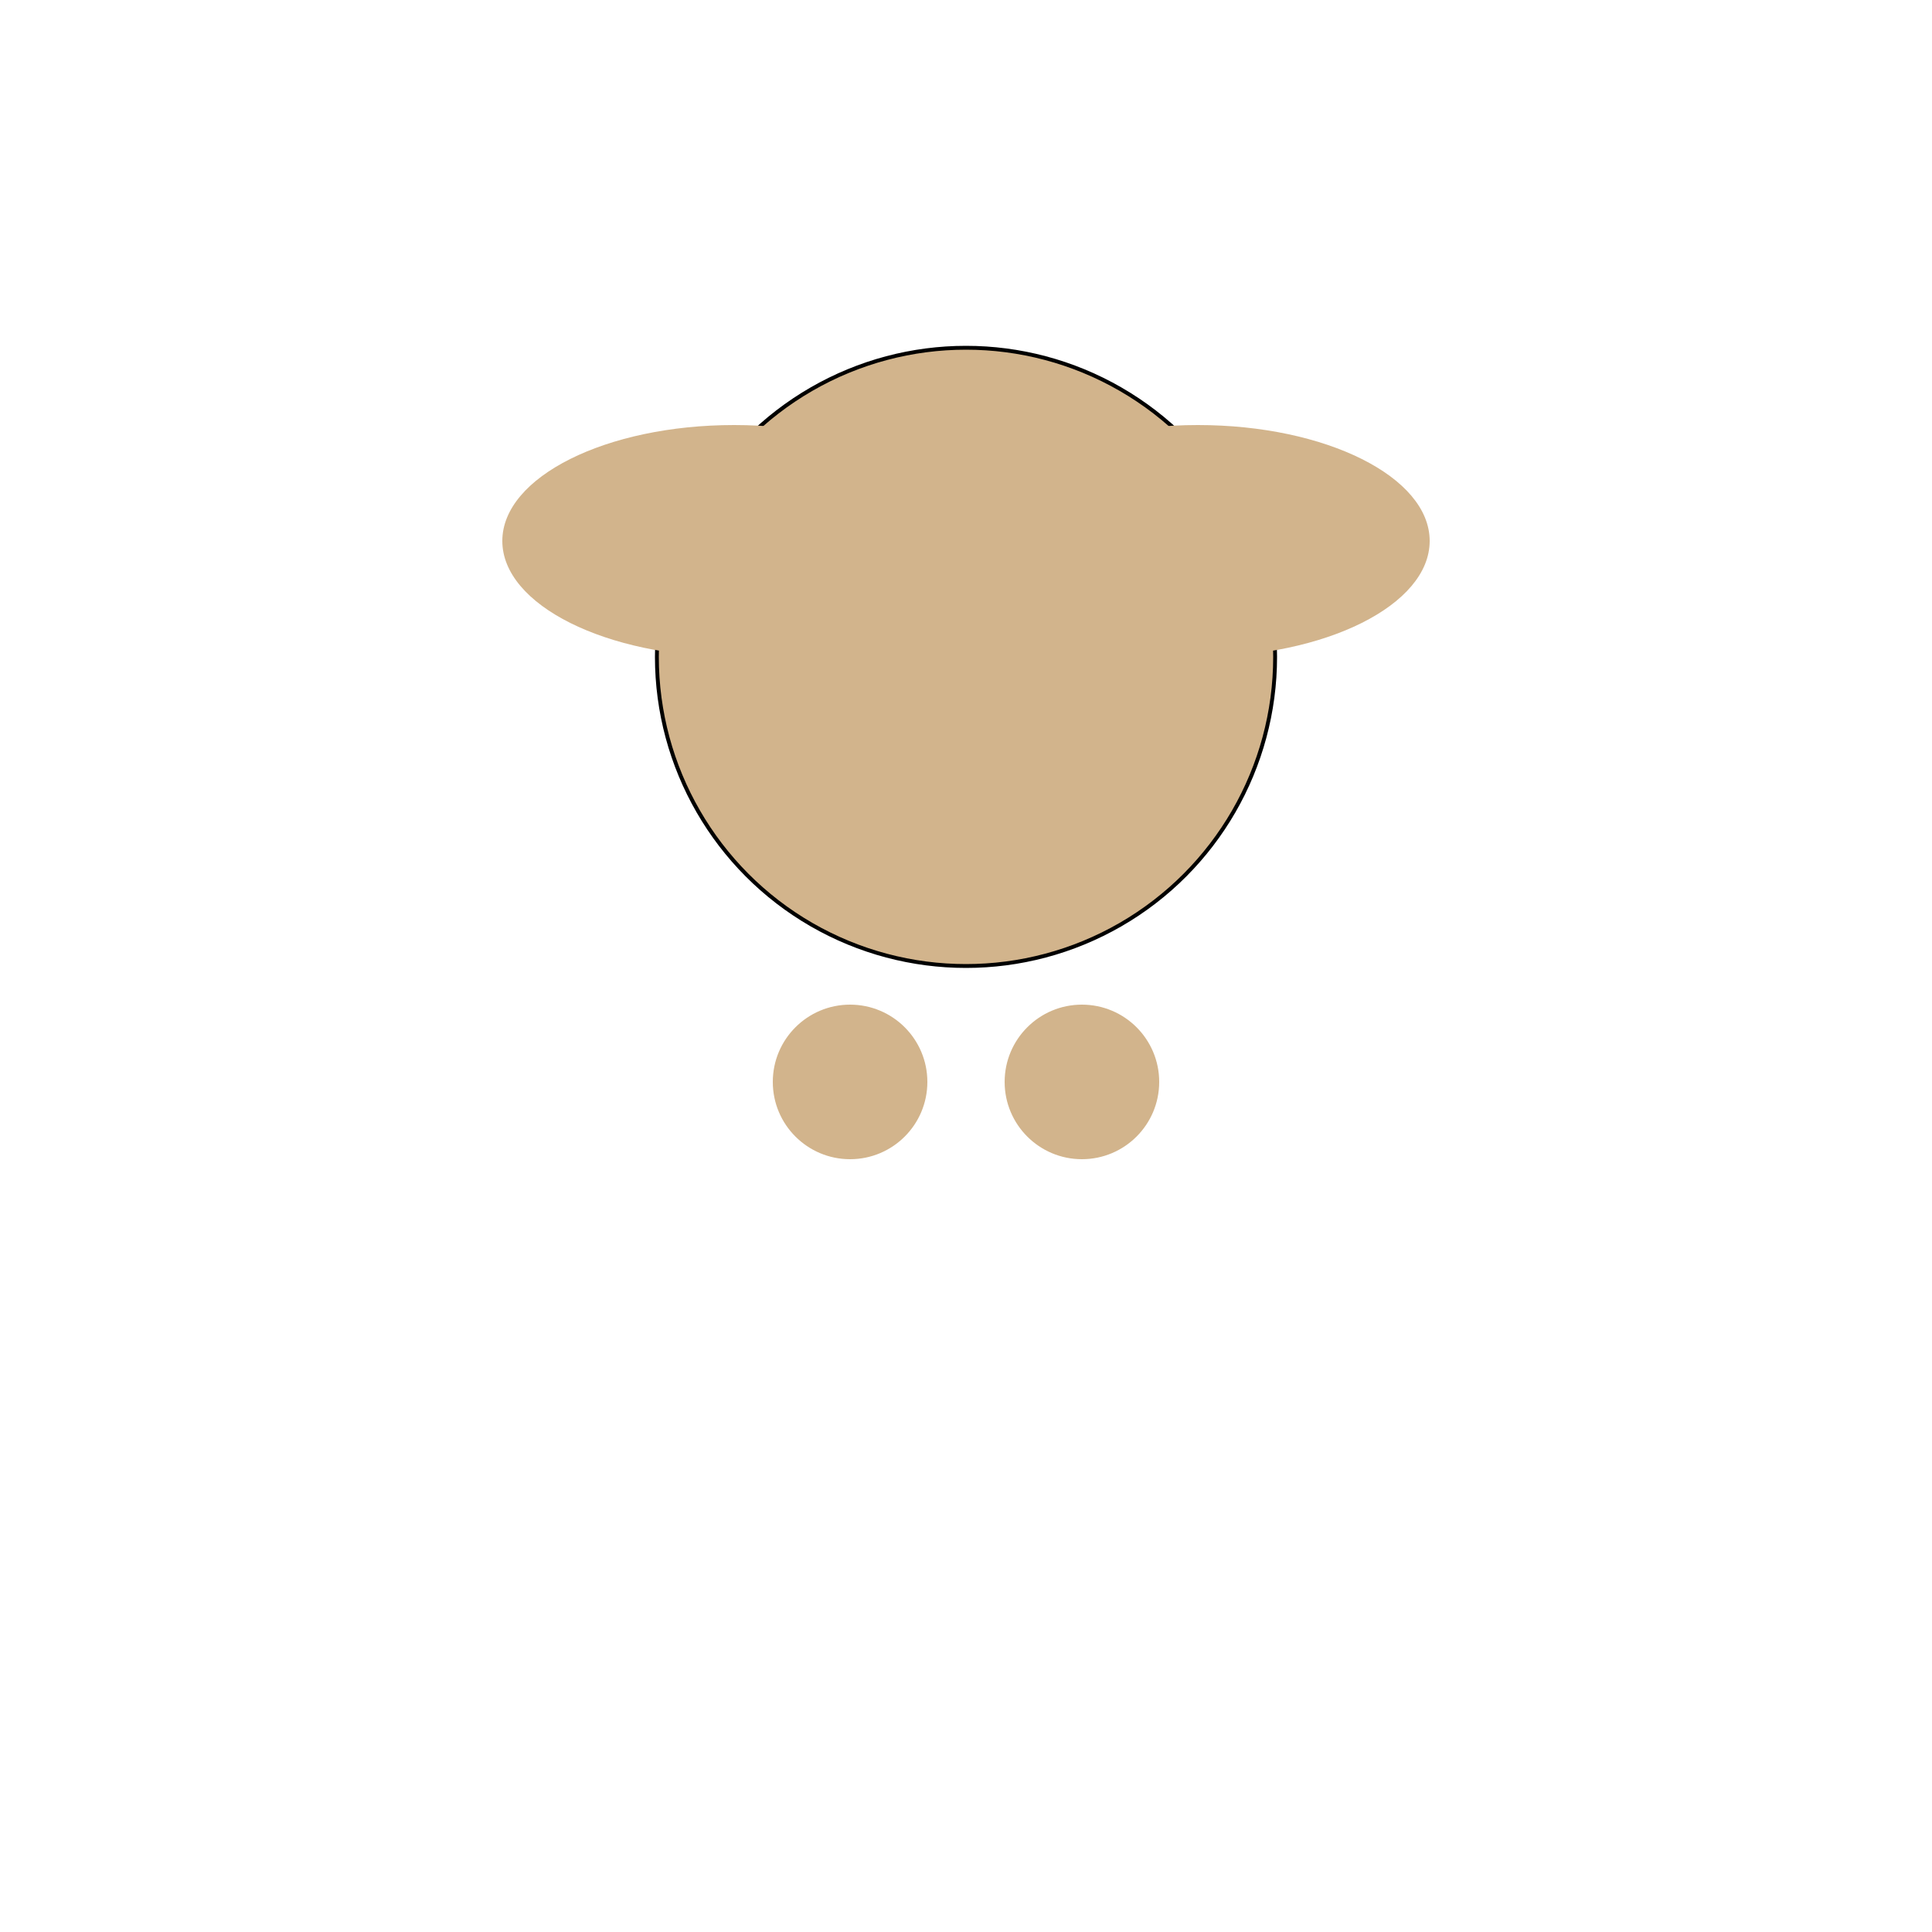 <svg width="500" height="500" xmlns="http://www.w3.org/2000/svg">

  <!-- Body -->
  <circle cx="250" cy="170" r="80" fill="tan" stroke="black"/>

  <!-- Left Ear -->
  <ellipse cx="190" cy="140" rx="60" ry="30" fill="tan"/>
  <animateTransform attributeName="transform"
    type="rotate"
    from="0 250 170"
    to="-90 250 170"
    begin="0s"
    dur="2s"
    repeatCount="1"/>

  <!-- Right Ear -->
  <ellipse cx="310" cy="140" rx="60" ry="30" fill="tan"/>
  <animateTransform attributeName="transform"
    type="rotate"
    from="0 250 170"
    to="90 250 170"
    begin="0s"
    dur="2s"
    repeatCount="1"/>

  <!-- Pouch -->
  <polygon points="240,230,260,230,250,190" fill="tan"/>
  <animate attributeName="points"
    from="240,230,260,230,250,190"
    to="240,230,260,230,250,170"
    begin="0s"
    dur="2s"
    repeatCount="1"/>

  <!-- Left Foot -->
  <circle cx="220" cy="280" r="20" fill="tan"/>
  <animate attributeName="cy"
    from="450"
    to="280"
    begin="0s"
    dur="2s"
    repeatCount="1"/>

  <!-- Right Foot -->
  <circle cx="280" cy="280" r="20" fill="tan"/>
  <animate attributeName="cy"
    from="450"
    to="280"
    begin="0s"
    dur="2s"
    repeatCount="1"/>

</svg>